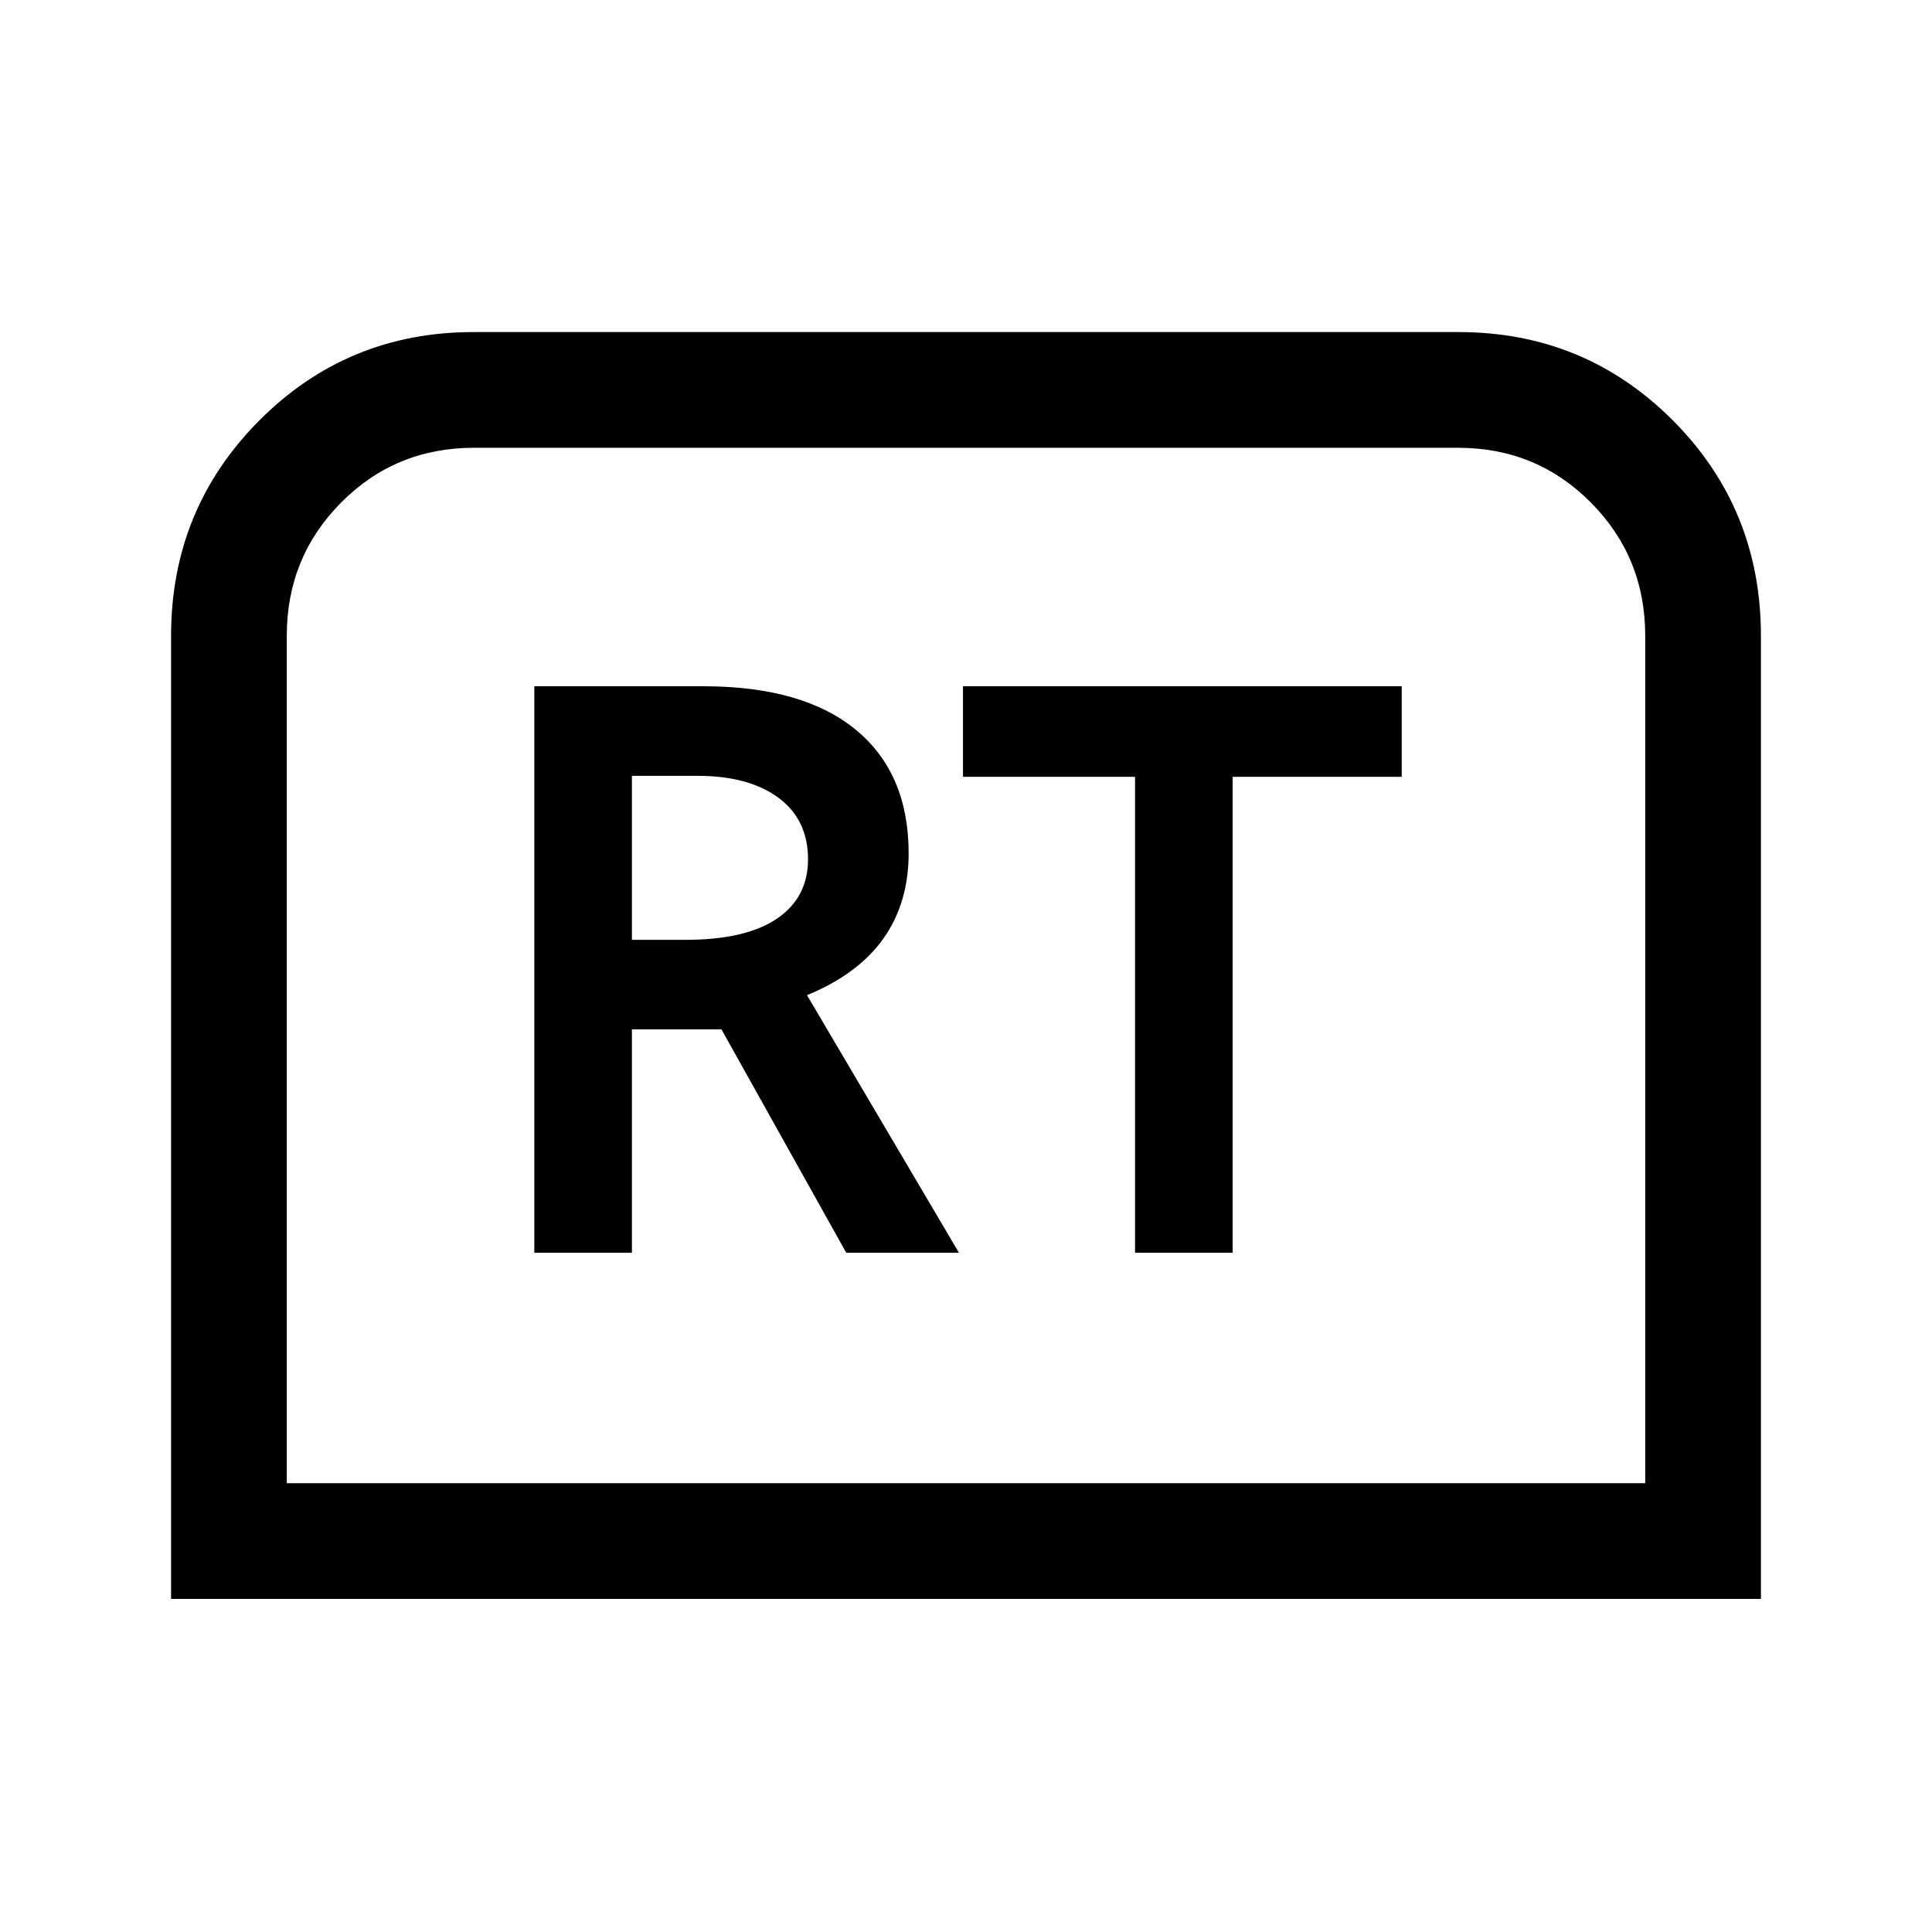 <svg xmlns="http://www.w3.org/2000/svg" height="48" viewBox="0 -960 960 960" width="48"><path d="M85-165.5v-478.53Q85-707 128.78-751t106.47-44h489.5q62.69 0 106.47 43.88T875-643.99v478.49H85Zm57.5-57.5h675v-421.12q0-38.97-27-66.17-27-27.21-66-27.21h-489q-39 0-66 27.21-27 27.2-27 66.17V-223Zm0 0h675-675Zm123-114.5H314v-111h44.5l62 111h56l-75.5-128q25.5-10.5 38-28.2t12.5-42.3q0-39.76-26.25-61.38Q399-619 349.5-619h-84v281.5ZM314-493v-81.5h32.5q25.5 0 40.25 10.87T401.5-533q0 19.02-15.5 29.51Q370.5-493 340.5-493H314Zm250 155.5h48.5V-574h84v-45h-218v45H564v236.5Z"/></svg>